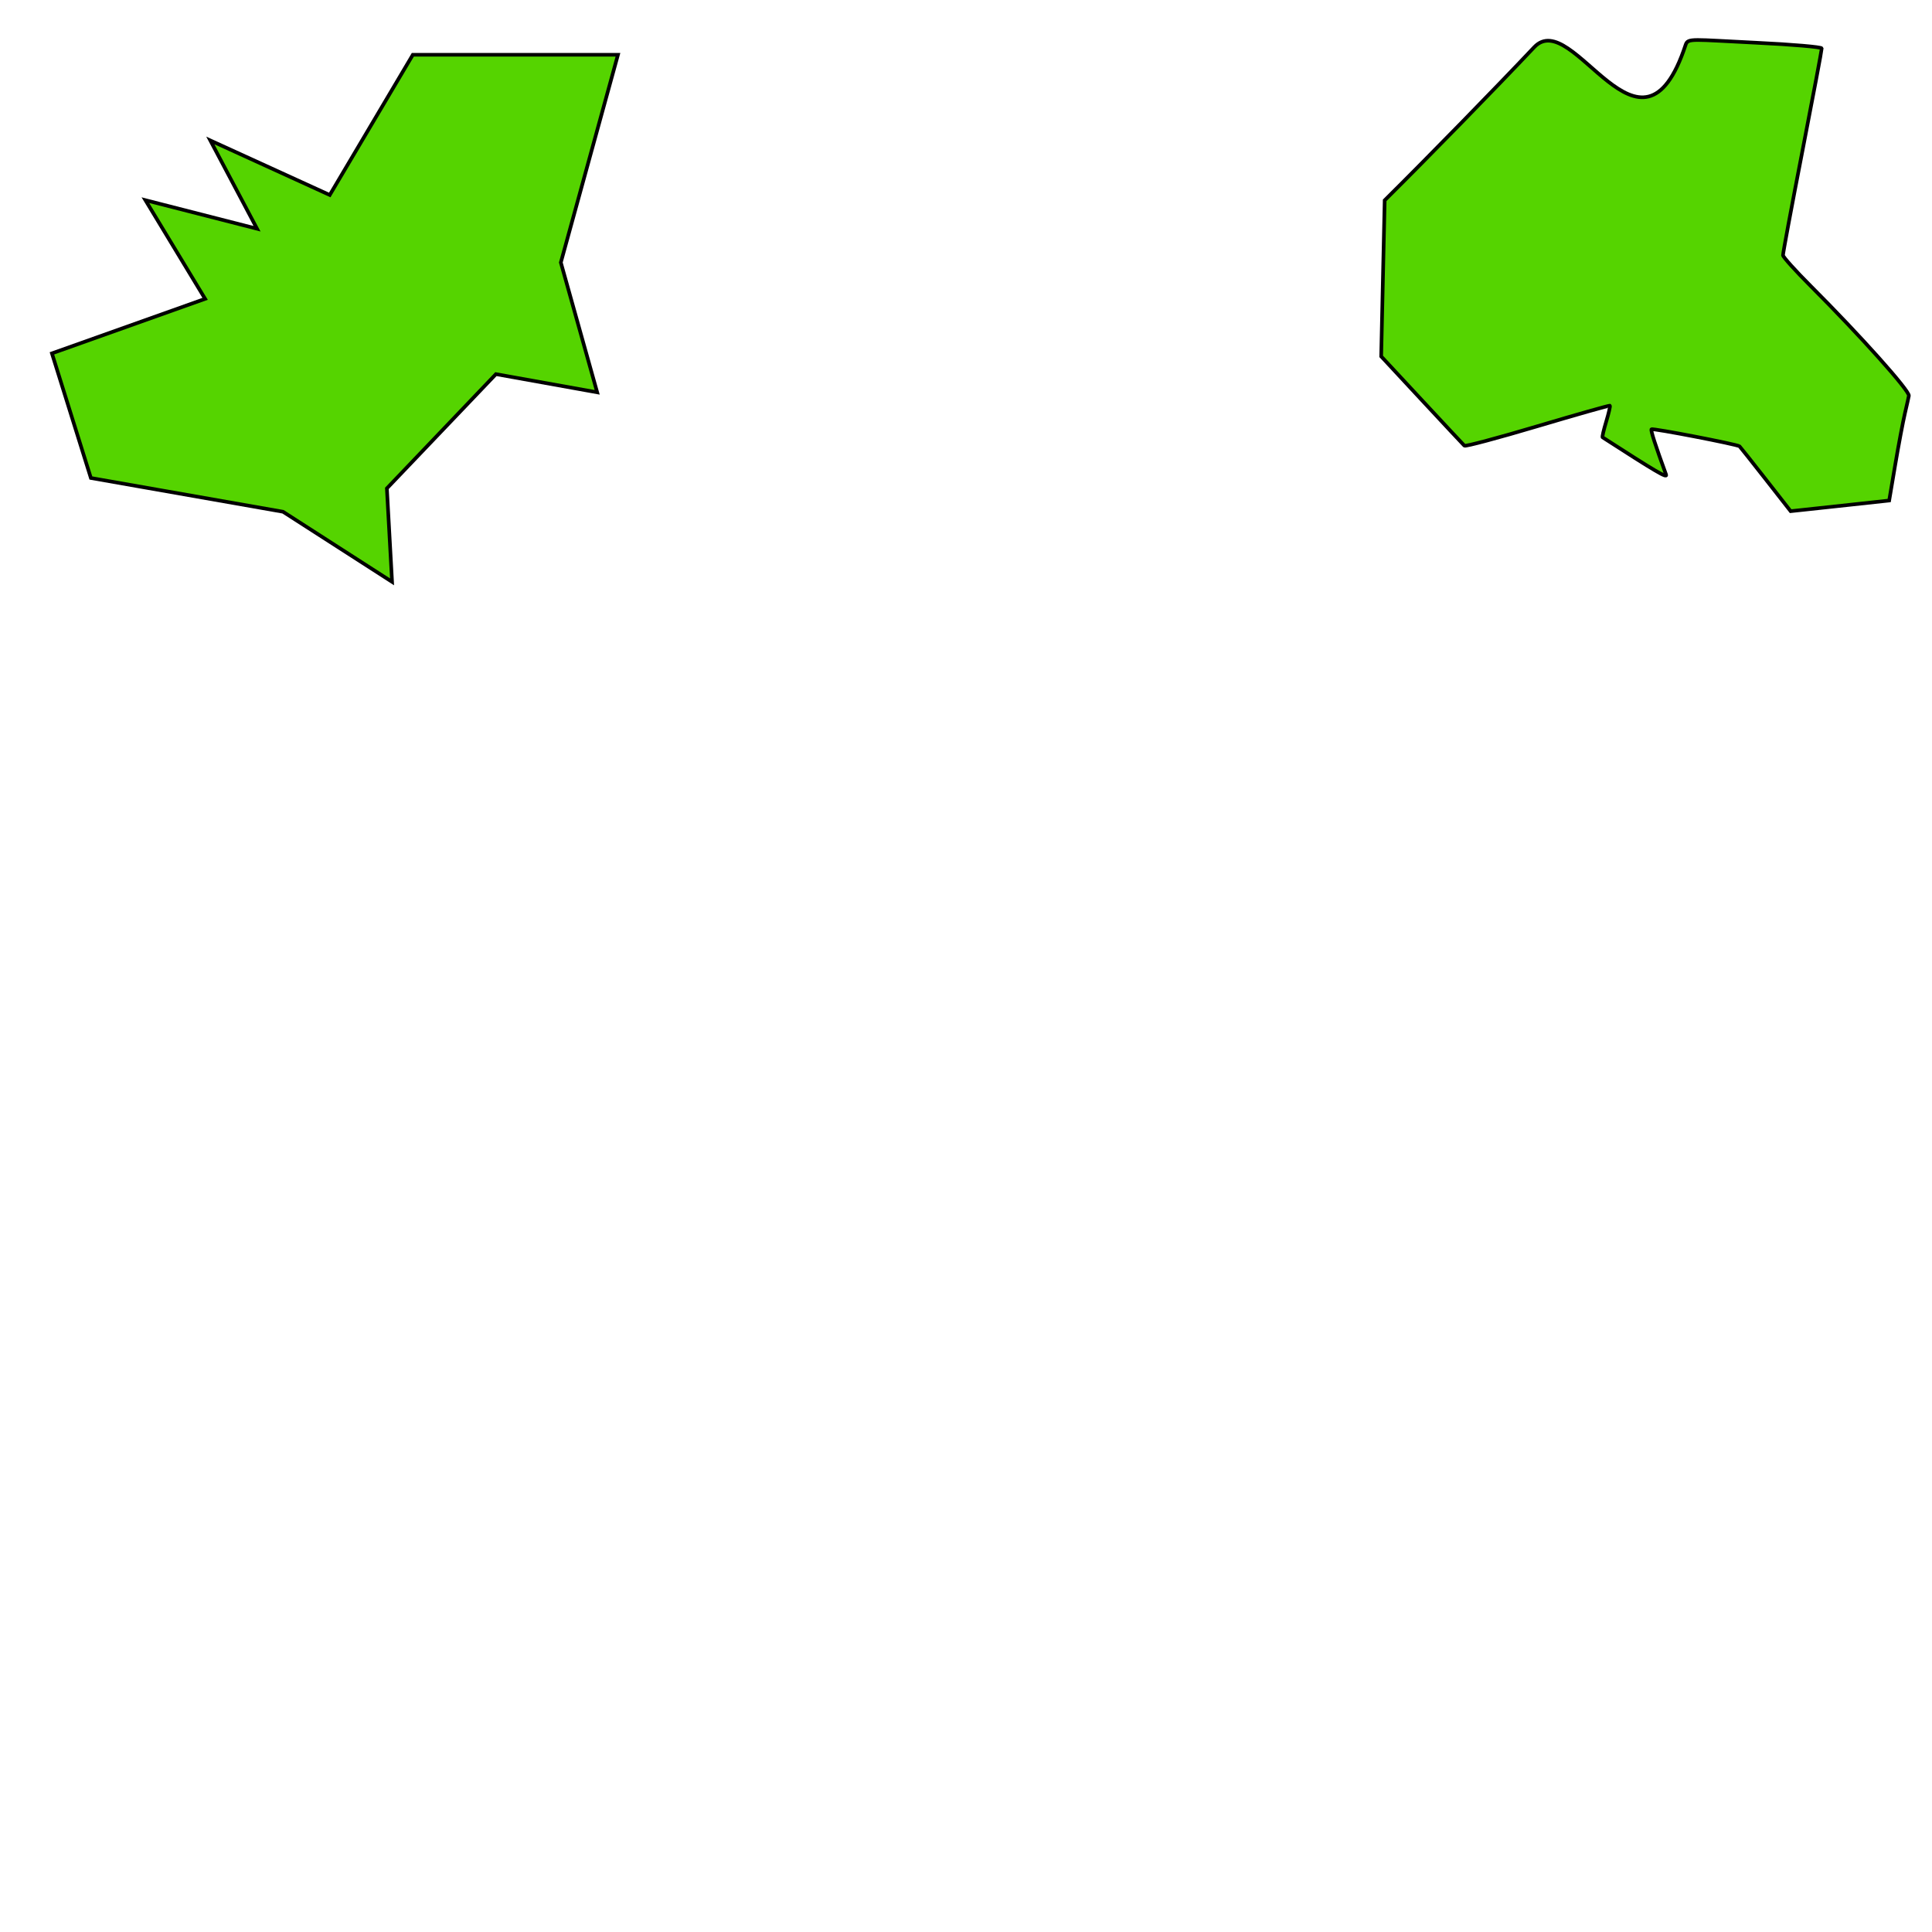 <?xml version="1.0" encoding="UTF-8" standalone="no"?>
<!-- Created with Inkscape (http://www.inkscape.org/) -->
<svg
   xmlns:dc="http://purl.org/dc/elements/1.1/"
   xmlns:cc="http://creativecommons.org/ns#"
   xmlns:rdf="http://www.w3.org/1999/02/22-rdf-syntax-ns#"
   xmlns:svg="http://www.w3.org/2000/svg"
   xmlns="http://www.w3.org/2000/svg"
   xmlns:xlink="http://www.w3.org/1999/xlink"
   xmlns:sodipodi="http://sodipodi.sourceforge.net/DTD/sodipodi-0.dtd"
   xmlns:inkscape="http://www.inkscape.org/namespaces/inkscape"
   width="2125.984"
   height="2125.984"
   id="svg2"
   sodipodi:version="0.32"
   inkscape:version="0.46"
   version="1.0"
   sodipodi:docname="pirateMapIsland1_map.svg"
   inkscape:output_extension="org.inkscape.output.svg.inkscape">
  <defs
     id="defs4">
    <linearGradient
       id="linearGradient3164">
      <stop
         style="stop-color:#1650e4;stop-opacity:1;"
         offset="0"
         id="stop3166" />
      <stop
         id="stop3172"
         offset="1"
         style="stop-color:#1618ef;stop-opacity:0.498;" />
    </linearGradient>
    <linearGradient
       id="linearGradient3175">
      <stop
         style="stop-color:#4285ff;stop-opacity:1;"
         offset="0"
         id="stop3177" />
      <stop
         style="stop-color:#80e5ff;stop-opacity:0;"
         offset="1"
         id="stop3179" />
    </linearGradient>
    <inkscape:perspective
       sodipodi:type="inkscape:persp3d"
       inkscape:vp_x="0 : 526.18109 : 1"
       inkscape:vp_y="0 : 1000 : 0"
       inkscape:vp_z="744.09448 : 526.18109 : 1"
       inkscape:persp3d-origin="372.04724 : 350.78739 : 1"
       id="perspective10" />
    <linearGradient
       inkscape:collect="always"
       xlink:href="#linearGradient3175"
       id="linearGradient3181"
       x1="625.714"
       y1="185.849"
       x2="1708.842"
       y2="1731.563"
       gradientUnits="userSpaceOnUse" />
    <radialGradient
       inkscape:collect="always"
       xlink:href="#linearGradient3164"
       id="radialGradient3170"
       cx="1267.143"
       cy="948.1"
       fx="1267.143"
       fy="948.1"
       r="444.962"
       gradientTransform="matrix(-3.3794997e-2,1.759,-1.369,-2.629566e-2,2607.877,-1344.182)"
       gradientUnits="userSpaceOnUse"
       spreadMethod="pad" />
    <radialGradient
       inkscape:collect="always"
       xlink:href="#linearGradient3164"
       id="radialGradient3256"
       gradientUnits="userSpaceOnUse"
       gradientTransform="matrix(-3.3794997e-2,1.759,-1.369,-2.629566e-2,2607.877,-1344.182)"
       spreadMethod="pad"
       cx="1267.143"
       cy="948.1"
       fx="1267.143"
       fy="948.1"
       r="444.962" />
    <linearGradient
       inkscape:collect="always"
       xlink:href="#linearGradient3175"
       id="linearGradient2399"
       gradientUnits="userSpaceOnUse"
       x1="625.714"
       y1="185.849"
       x2="1708.842"
       y2="1731.563"
       gradientTransform="translate(-574.421,291.564)" />
    <linearGradient
       inkscape:collect="always"
       xlink:href="#linearGradient3175"
       id="linearGradient2403"
       gradientUnits="userSpaceOnUse"
       x1="-108.571"
       y1="2111.564"
       x2="1605.984"
       y2="1602.992"
       gradientTransform="translate(6.0584068e-5,-5.9724693e-5)" />
  </defs>
  <sodipodi:namedview
     id="base"
     pagecolor="#ffffff"
     bordercolor="#666666"
     borderopacity="1.0"
     inkscape:pageopacity="0.0"
     inkscape:pageshadow="2"
     inkscape:zoom="0.35"
     inkscape:cx="585.81069"
     inkscape:cy="1247.3316"
     inkscape:document-units="px"
     inkscape:current-layer="layer1"
     showgrid="false"
     units="mm"
     showborder="true"
     inkscape:window-width="1680"
     inkscape:window-height="994"
     inkscape:window-x="0"
     inkscape:window-y="22" />
  <g
     inkscape:label="Calque 1"
     inkscape:groupmode="layer"
     id="layer1">
    <path
       style="opacity:1;fill:#55d400;fill-rule:nonzero;stroke:#000000;stroke-width:4;stroke-miterlimit:4;stroke-dasharray:none;stroke-opacity:1"
       d="M 2096.281,454.401 C 2094.038,463.993 2089.201,489.602 2085.531,511.309 L 2078.86,550.777 L 2037.283,555.292 C 2014.415,557.775 1990.018,560.41 1983.067,561.148 L 1970.429,562.491 L 1942.928,527.353 C 1927.802,508.027 1914.862,491.719 1914.172,491.113 C 1911.789,489.018 1818.522,471 1817.293,472.397 C 1816.273,473.558 1821.417,489.529 1833.366,522.294 C 1834.935,526.598 1822.112,519.064 1763.476,481.231 C 1762.905,480.863 1764.704,473.071 1767.474,463.916 C 1770.244,454.762 1772.073,446.888 1771.54,446.419 C 1771.007,445.951 1735.217,456.088 1692.007,468.946 C 1648.797,481.804 1612.55,491.48 1611.457,490.449 C 1610.364,489.417 1589.308,466.88 1564.665,440.367 L 1519.86,392.161 L 1523.713,220.417 C 1571.403,173.101 1645.443,97.277 1688.245,51.92 C 1731.047,6.563 1805.88,198.271 1854.858,49.365 C 1857.408,41.613 1862.005,43.621 1932.629,47.031 C 1972.139,48.939 2004.543,51.721 2004.639,53.215 C 2004.736,54.709 1995.134,105.746 1983.303,166.632 C 1971.472,227.519 1961.896,278.938 1962.022,280.898 C 1962.148,282.857 1975.781,298 1992.318,314.546 C 2047.292,369.554 2101.195,429.793 2100.532,435.48 C 2100.438,436.294 2098.524,444.809 2096.281,454.401 L 2096.281,454.401 z"
       id="path2400"
       sodipodi:nodetypes="cccccccsssssssscccsssssssscc" />
    <path
       style="fill:#55d400;fill-rule:nonzero;stroke:#000000;stroke-width:4;stroke-linecap:butt;stroke-linejoin:miter;stroke-opacity:1;fill-opacity:1;stroke-miterlimit:4;stroke-dasharray:none"
       d="M 431.429,640.27 L 425.714,537.413 L 545.714,411.698 L 657.143,431.698 L 617.143,288.841 L 680,60.27 L 454.286,60.27 L 362.857,214.556 L 231.429,154.556 L 282.857,251.698 L 160,220.27 L 225.714,328.841 L 57.143,388.841 L 100,525.984 L 311.429,563.127 L 431.429,640.27 z"
       id="path2391"
       sodipodi:nodetypes="cccccccccccccccc" />
  </g>
</svg>
